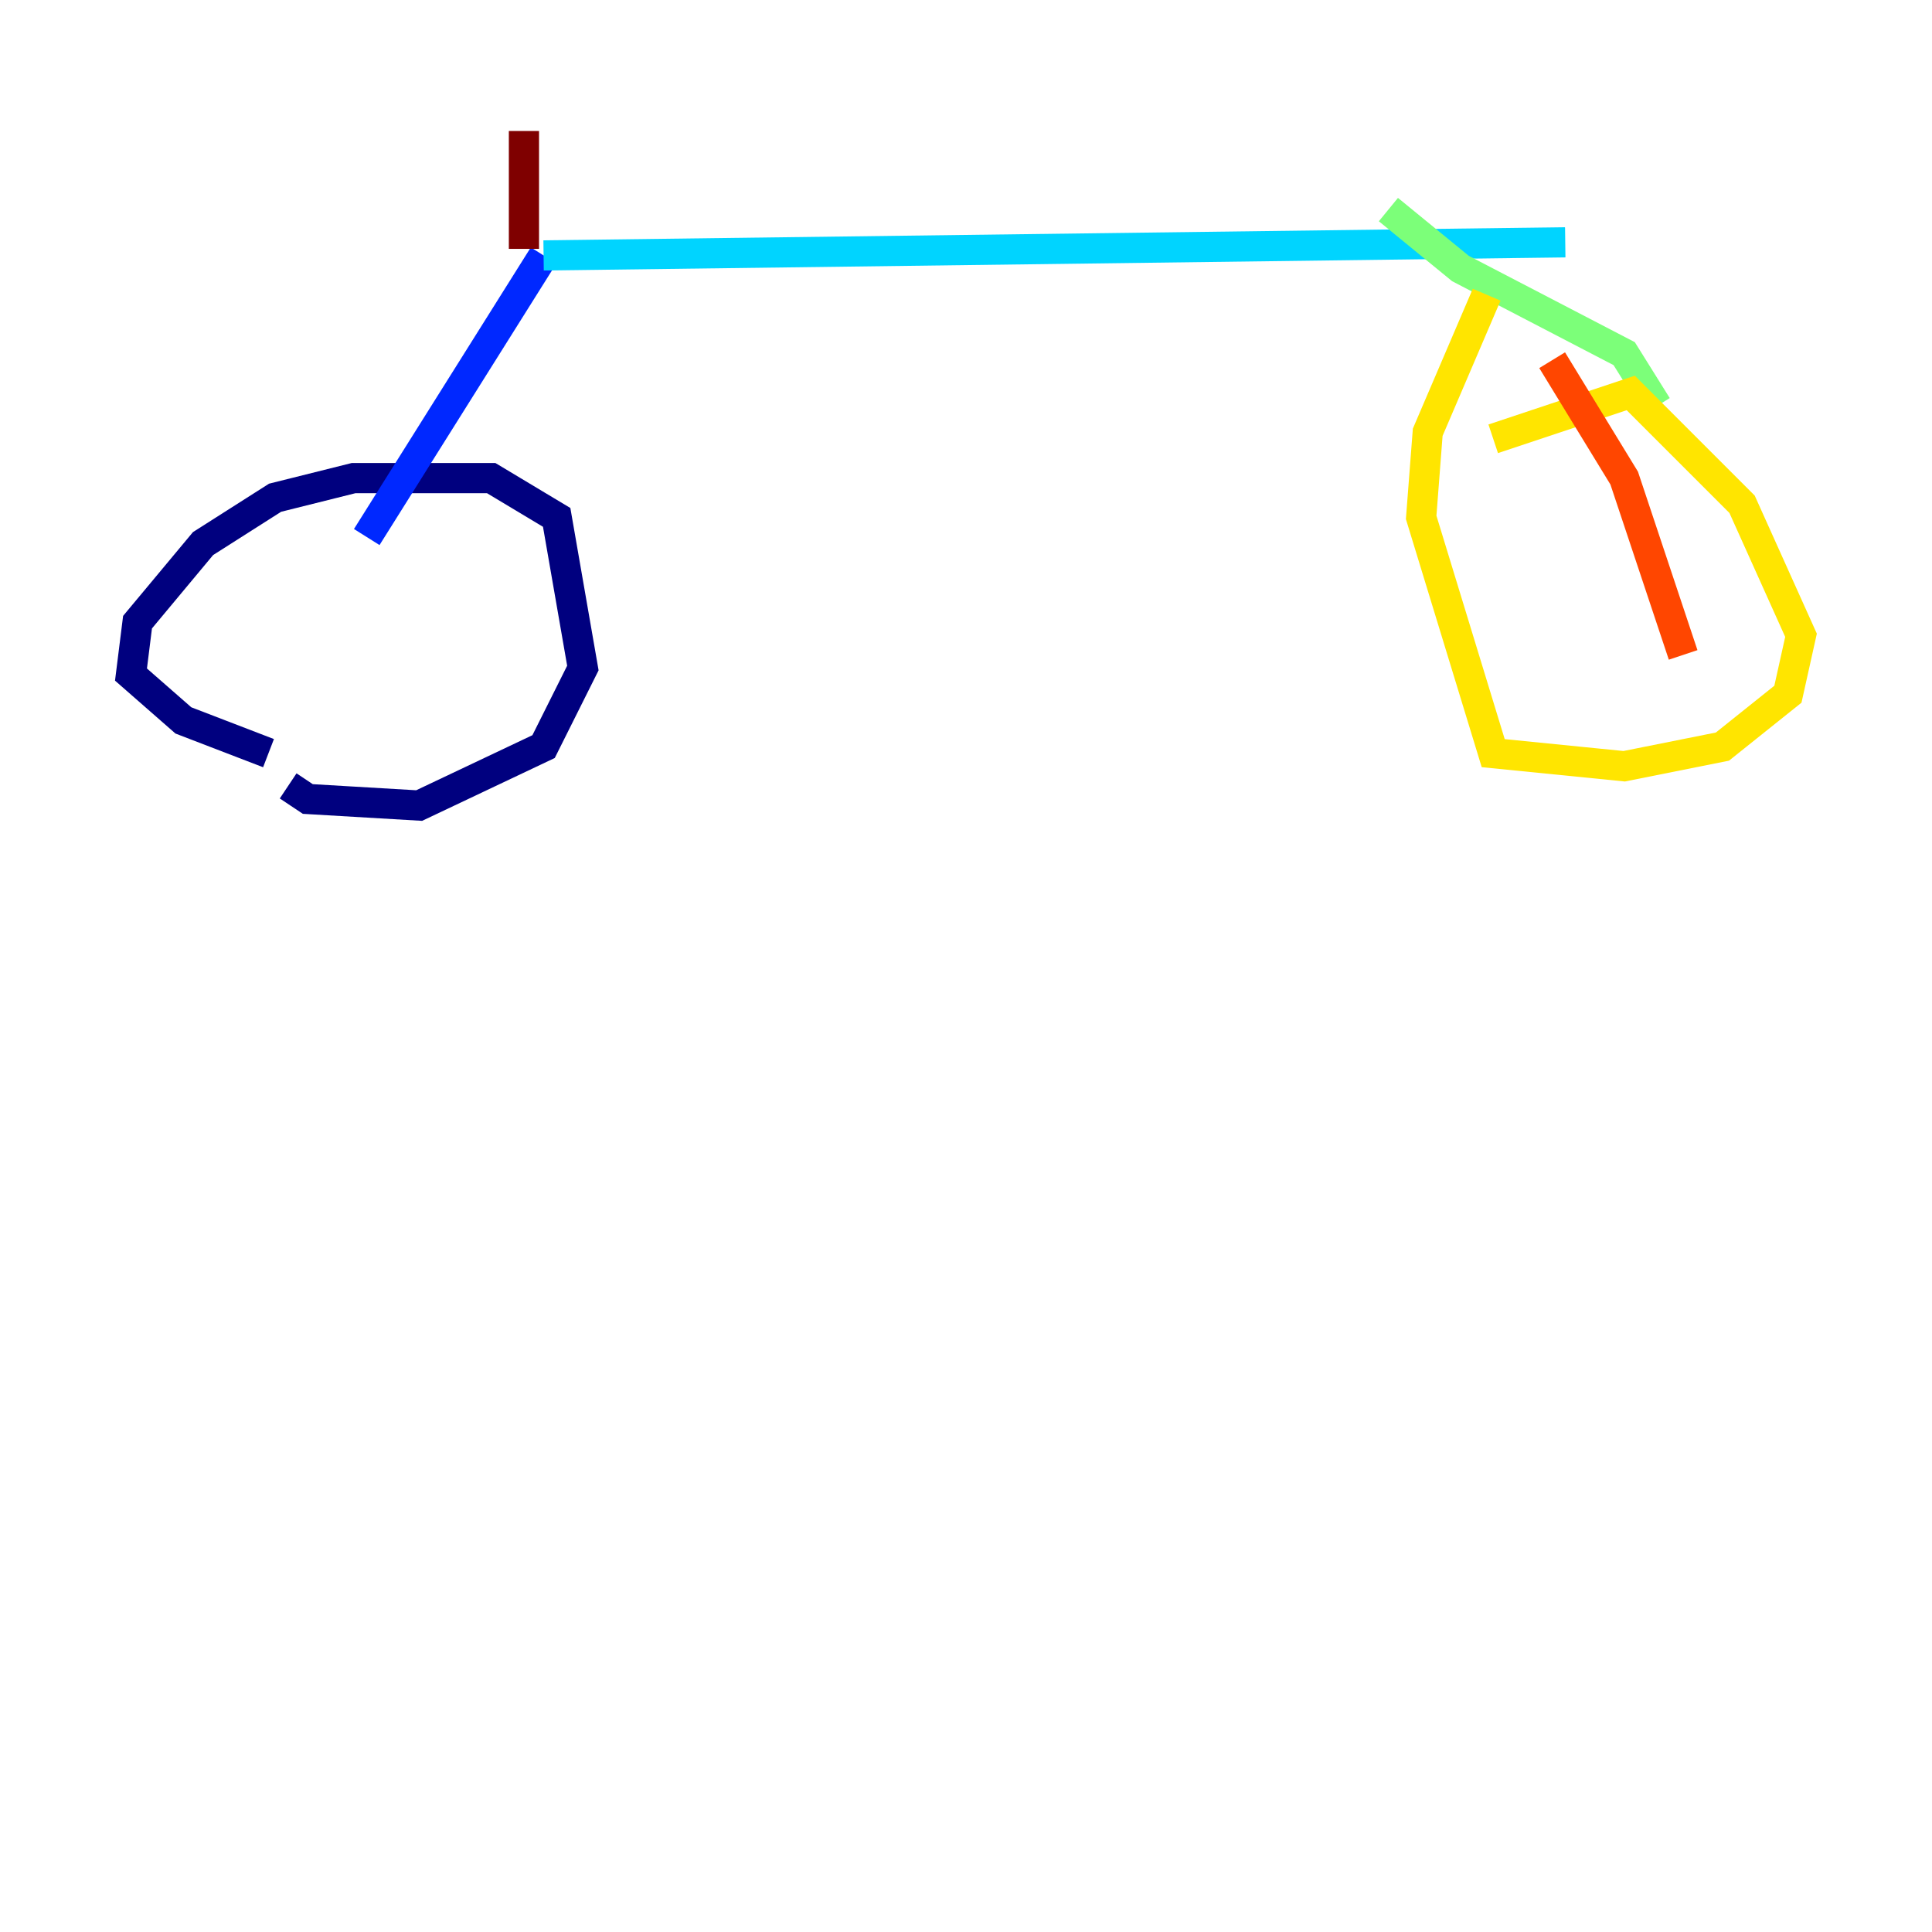 <?xml version="1.0" encoding="utf-8" ?>
<svg baseProfile="tiny" height="128" version="1.2" viewBox="0,0,128,128" width="128" xmlns="http://www.w3.org/2000/svg" xmlns:ev="http://www.w3.org/2001/xml-events" xmlns:xlink="http://www.w3.org/1999/xlink"><defs /><polyline fill="none" points="17.79,49.898 12.149,47.729 8.678,44.691 9.112,41.22 13.451,36.014 18.224,32.976 23.43,31.675 32.542,31.675 36.881,34.278 38.617,44.258 36.014,49.464 27.77,53.37 20.393,52.936 19.091,52.068" stroke="#00007f" stroke-width="2" /><polyline fill="none" points="24.298,35.58 36.014,16.922" stroke="#0028ff" stroke-width="2" /><polyline fill="none" points="36.014,16.922 103.702,16.054" stroke="#00d4ff" stroke-width="2" /><polyline fill="none" points="91.986,13.885 96.759,17.79 107.607,23.43 109.776,26.902" stroke="#7cff79" stroke-width="2" /><polyline fill="none" points="98.929,29.071 108.041,26.034 115.417,33.41 119.322,42.088 118.454,45.993 114.115,49.464 107.607,50.766 98.929,49.898 94.156,34.278 94.59,28.637 98.495,19.525" stroke="#ffe500" stroke-width="2" /><polyline fill="none" points="102.834,23.864 107.607,31.675 111.512,43.39" stroke="#ff4600" stroke-width="2" /><polyline fill="none" points="34.712,16.488 34.712,8.678" stroke="#7f0000" stroke-width="2" /></svg>